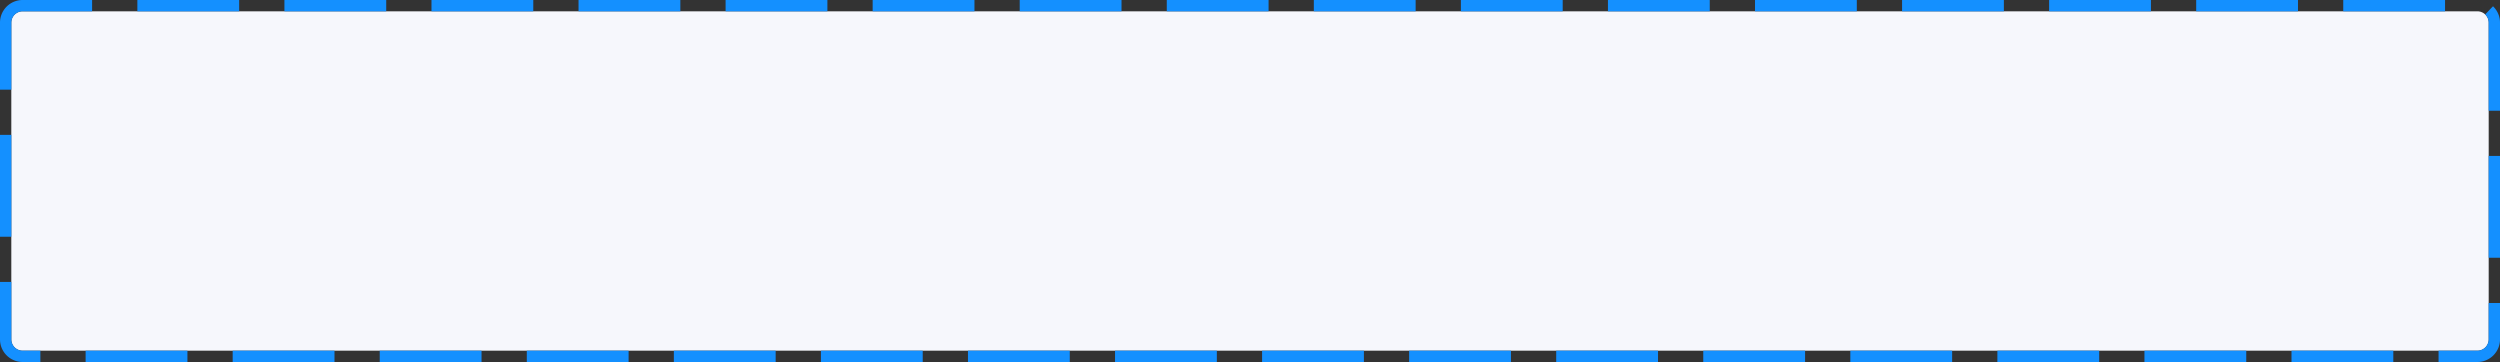 ﻿<?xml version="1.0" encoding="utf-8"?>
<svg version="1.1" xmlns:xlink="http://www.w3.org/1999/xlink" width="221px" height="32px" xmlns="http://www.w3.org/2000/svg">
  <rect width="100%" height="100%" fill="#333333" stroke="none"/>
  <g transform="matrix(1 0 0 1 -15 -251 )">
    <path d="M 16 253  A 1 1 0 0 1 17 252 L 234 252  A 1 1 0 0 1 235 253 L 235 281  A 1 1 0 0 1 234 282 L 17 282  A 1 1 0 0 1 16 281 L 16 253  Z " fill-rule="nonzero" fill="#f6f7fc" stroke="none" />
    <path d="M 15.5 253  A 1.5 1.5 0 0 1 17 251.5 L 234 251.5  A 1.5 1.5 0 0 1 235.5 253 L 235.5 281  A 1.5 1.5 0 0 1 234 282.5 L 17 282.5  A 1.5 1.5 0 0 1 15.5 281 L 15.5 253  Z " stroke-width="1" stroke-dasharray="9,4" stroke="#1490ff" fill="none" stroke-dashoffset="0.5" />
  </g>
</svg>